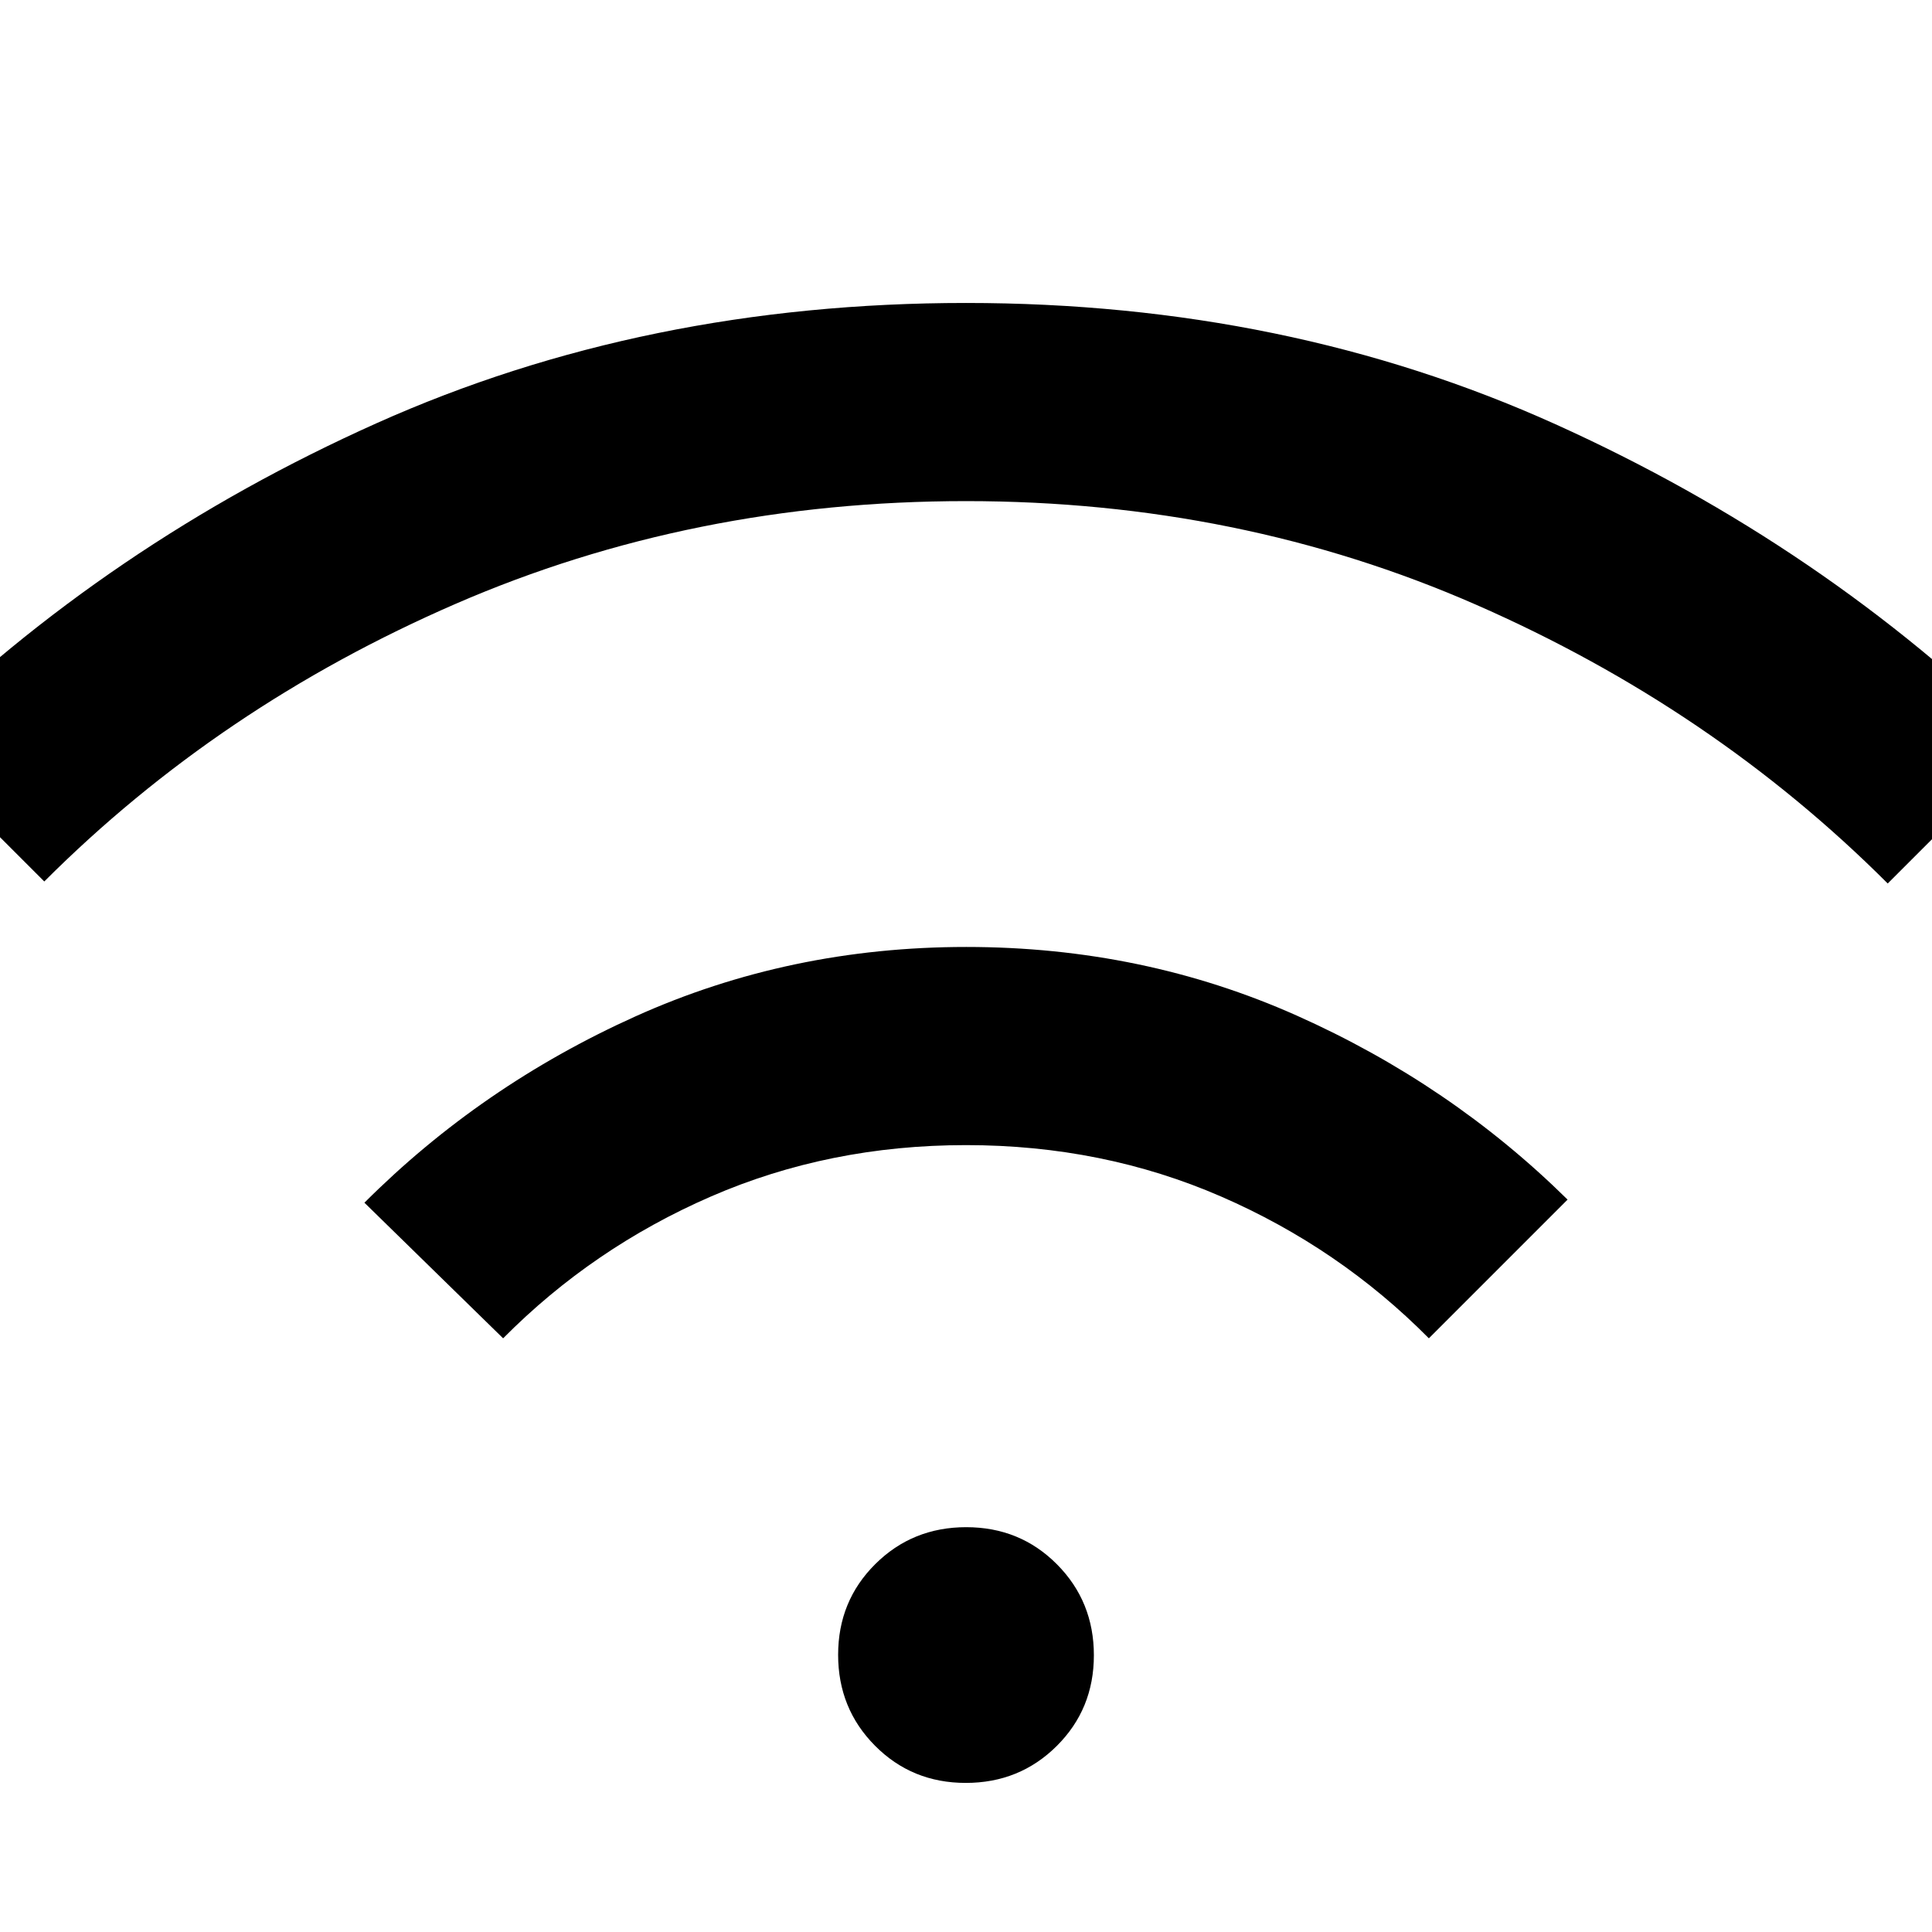 <svg xmlns="http://www.w3.org/2000/svg" height="24" viewBox="0 -960 960 960" width="24"><path d="M479.89-74.08q-26.74 0-45.08-18.46-18.35-18.45-18.35-45.19 0-26.73 18.46-45.08 18.46-18.34 45.19-18.34 26.74 0 45.08 18.45 18.35 18.46 18.35 45.2 0 26.73-18.46 45.08-18.46 18.34-45.19 18.34ZM250-295l-68.92-67.38q58.07-58.08 134.66-92.58t164.39-34.5q87.79 0 164.25 34.11 76.47 34.12 134.54 91.43L710-295q-44.55-44.94-103.28-70.47Q548-391 480-391t-126.73 25.53Q294.55-339.94 250-295ZM22-522l-68.92-68.92q100.54-99 234-158.77Q320.54-809.46 480-809.46t292.92 60.27q133.46 60.27 234 159.27L938-521q-87-87-204.5-138.5T480-711q-136 0-253.5 51T22-522Z"/></svg>